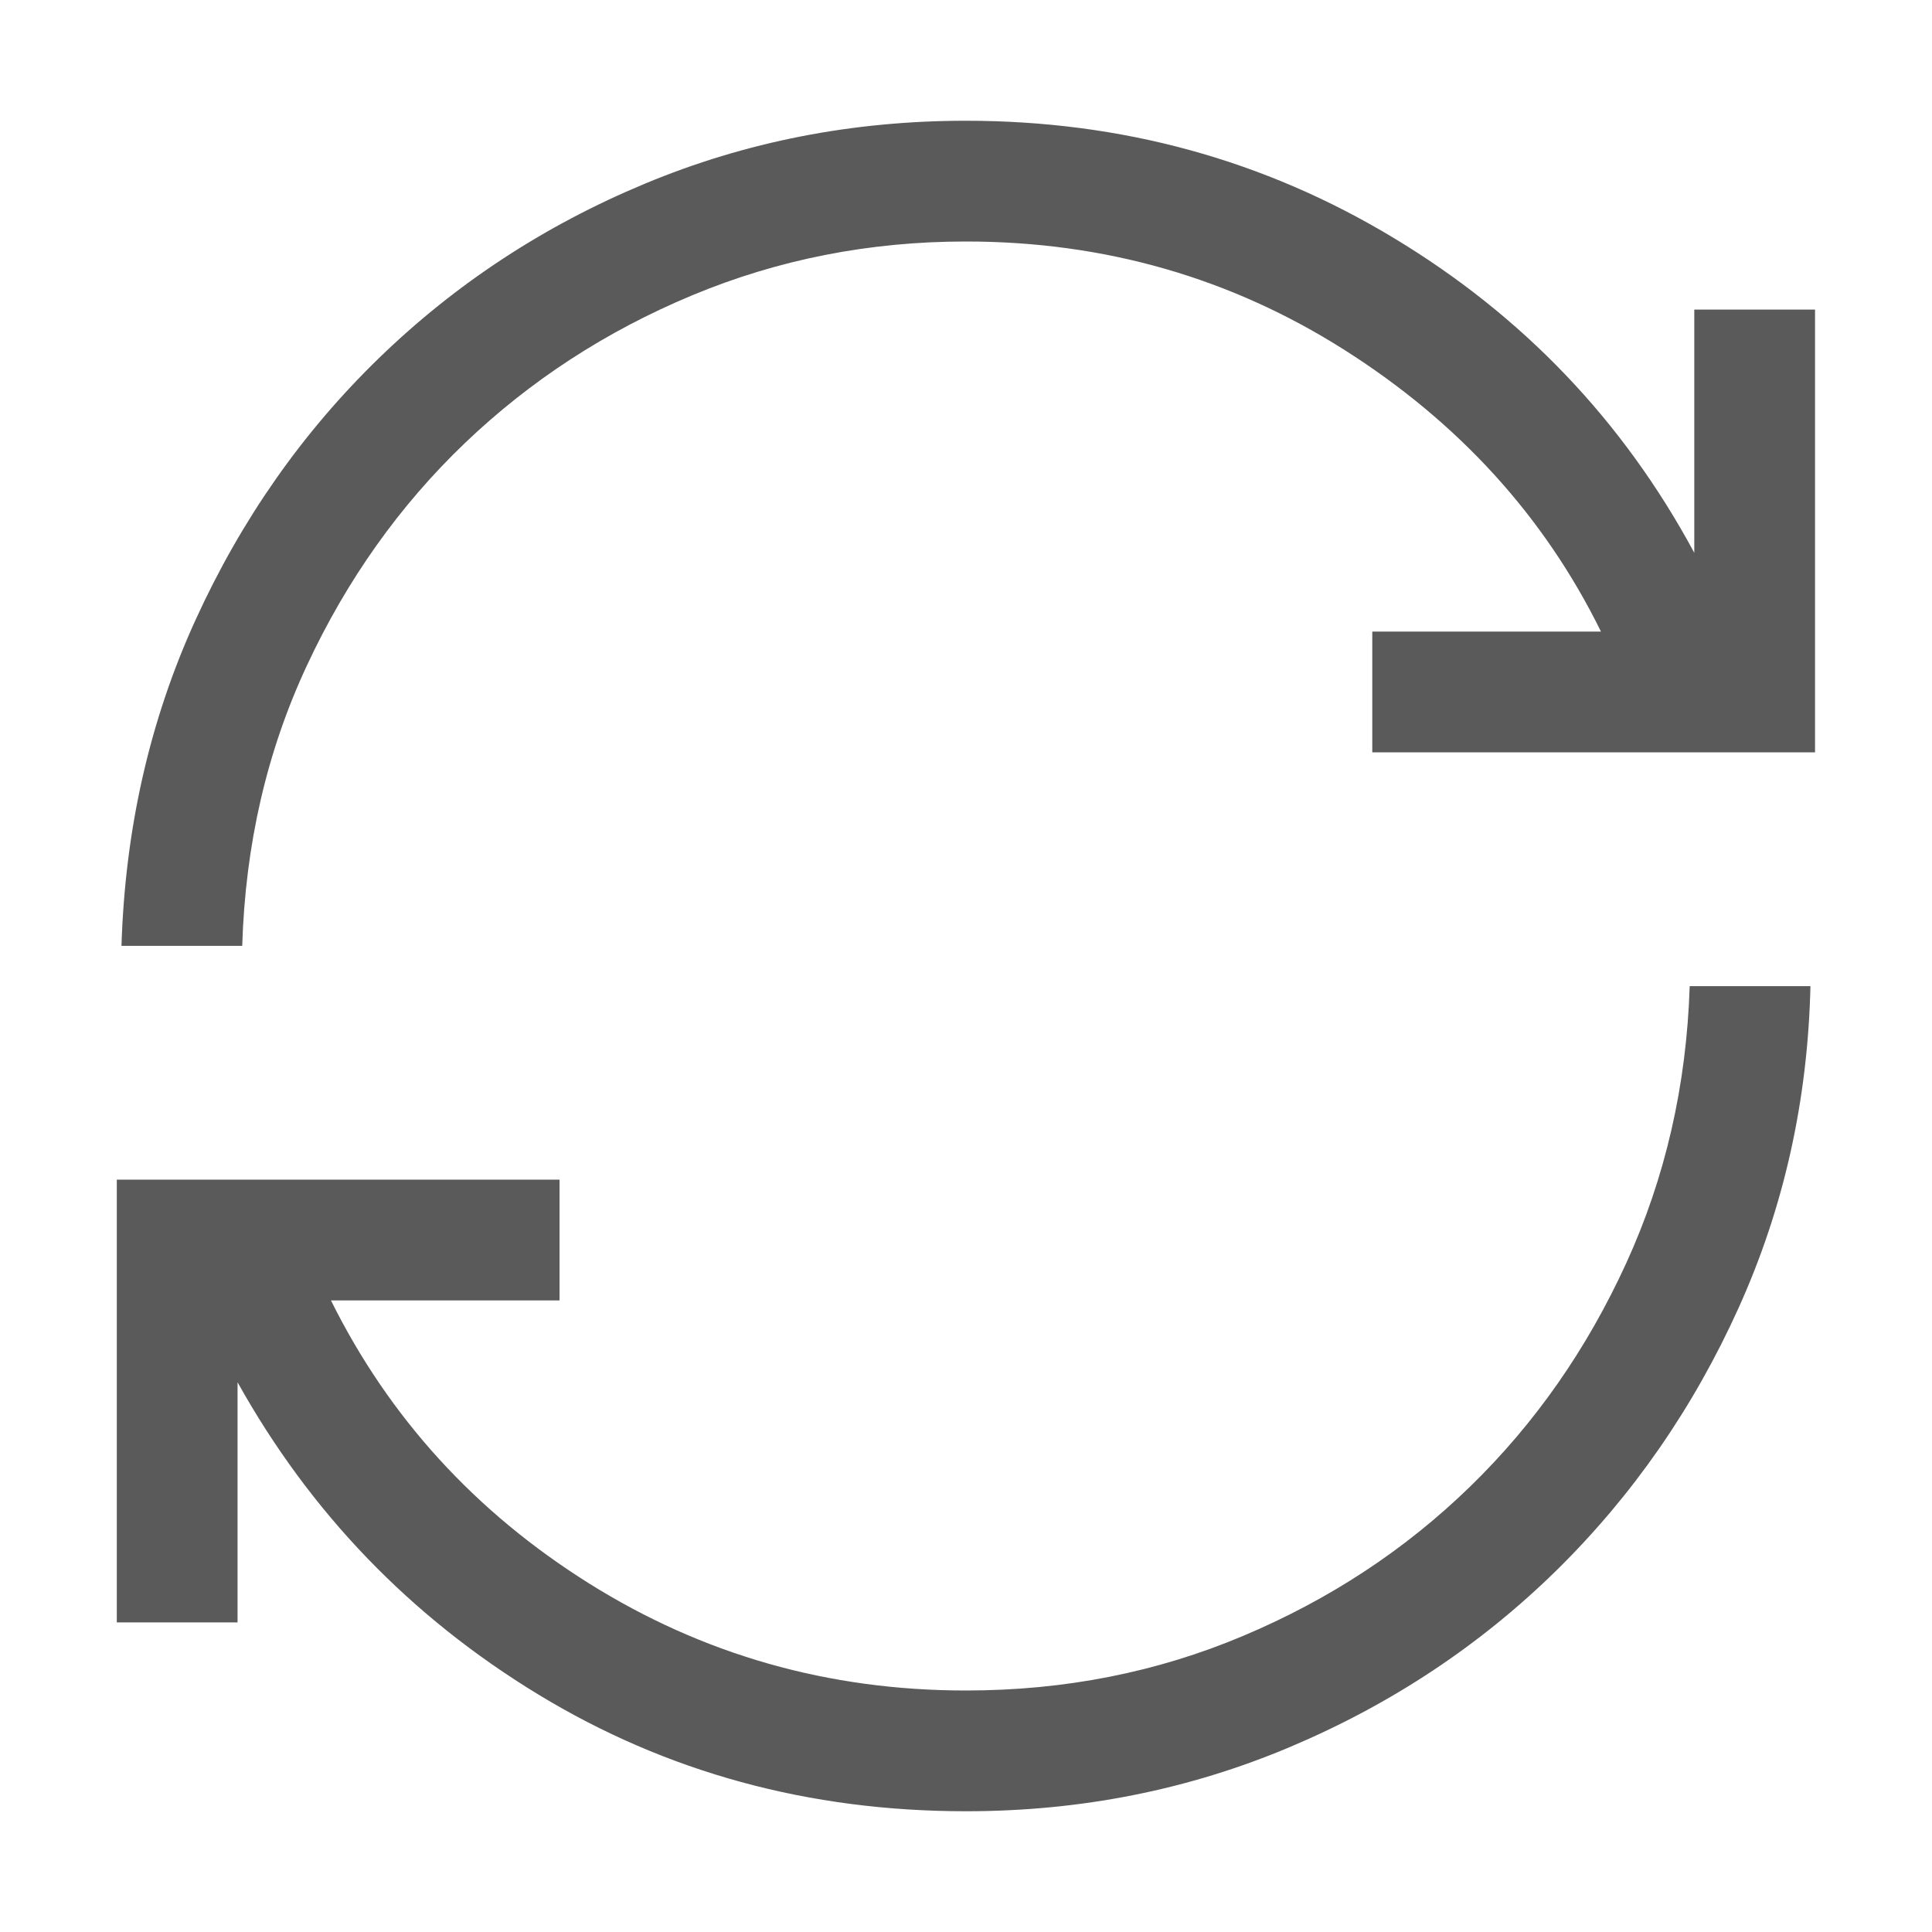 <svg width="24" height="24" viewBox="0 0 24 24" fill="none" xmlns="http://www.w3.org/2000/svg">
<path d="M11.999 22.5C10.049 22.5 8.28 22.017 6.691 21.052C5.101 20.086 3.855 18.793 2.951 17.171V20.154H1.451V14.654H6.951V16.154H4.111C4.834 17.61 5.902 18.782 7.316 19.669C8.731 20.556 10.291 21 11.999 21C13.224 21 14.372 20.774 15.444 20.321C16.517 19.869 17.456 19.251 18.261 18.468C19.066 17.686 19.712 16.761 20.2 15.695C20.688 14.629 20.951 13.481 20.99 12.25H22.49C22.457 13.671 22.16 15.002 21.598 16.246C21.036 17.49 20.282 18.576 19.337 19.506C18.391 20.435 17.289 21.167 16.029 21.7C14.769 22.233 13.426 22.5 11.999 22.5ZM1.509 11.75C1.554 10.297 1.86 8.948 2.429 7.701C2.998 6.454 3.758 5.369 4.71 4.446C5.662 3.523 6.763 2.801 8.013 2.281C9.263 1.76 10.591 1.5 11.999 1.5C13.93 1.5 15.7 1.984 17.308 2.953C18.916 3.921 20.163 5.226 21.047 6.867V3.846H22.547V9.346H17.047V7.846H19.888C19.184 6.415 18.123 5.25 16.706 4.35C15.289 3.45 13.72 3 11.999 3C10.8 3 9.667 3.223 8.597 3.669C7.528 4.115 6.588 4.727 5.776 5.503C4.965 6.279 4.31 7.2 3.813 8.266C3.315 9.332 3.047 10.493 3.009 11.75L1.509 11.75Z" fill="#5A5A5A"/>
</svg>
